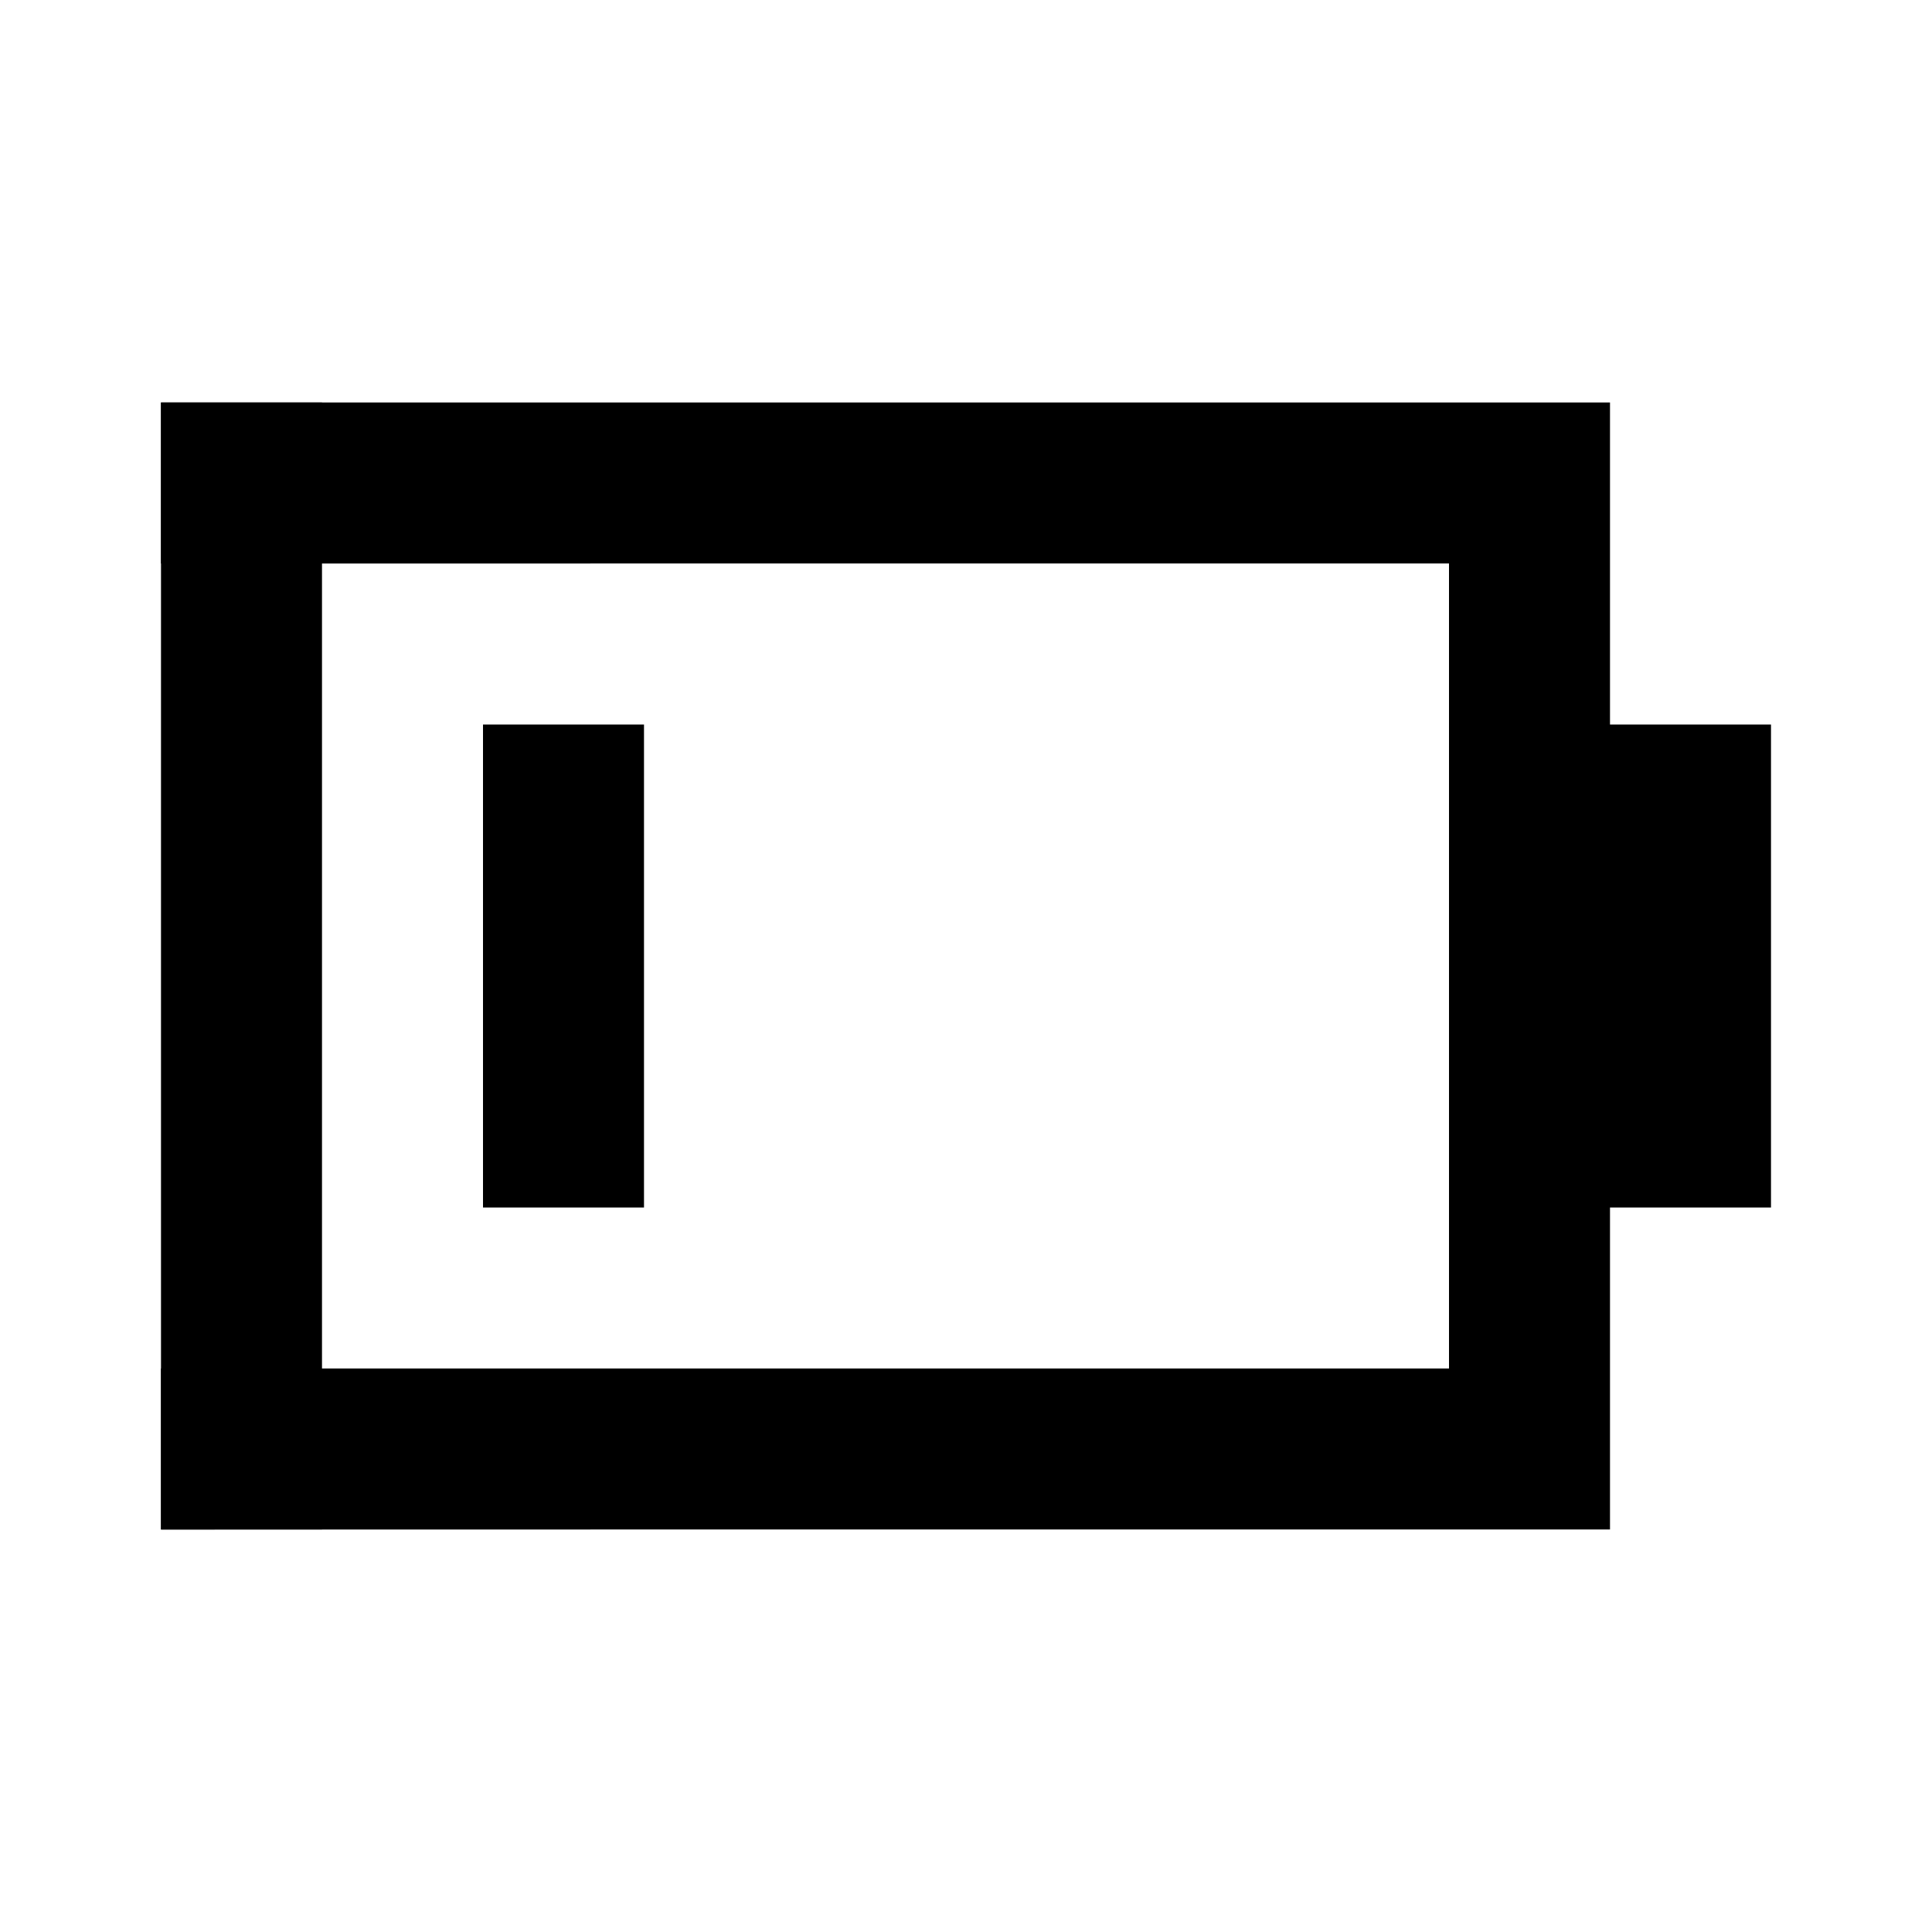 <svg width="24" height="24" fill="none" xmlns="http://www.w3.org/2000/svg"><path fill="#000" d="M2 5h16v2H2zM6 9h2v6H6zM2 17h16v2H2z"/><path fill="#000" d="M2 5h2v14H2zM18 5h2v14h-2zM20 9h2v6h-2z"/></svg>